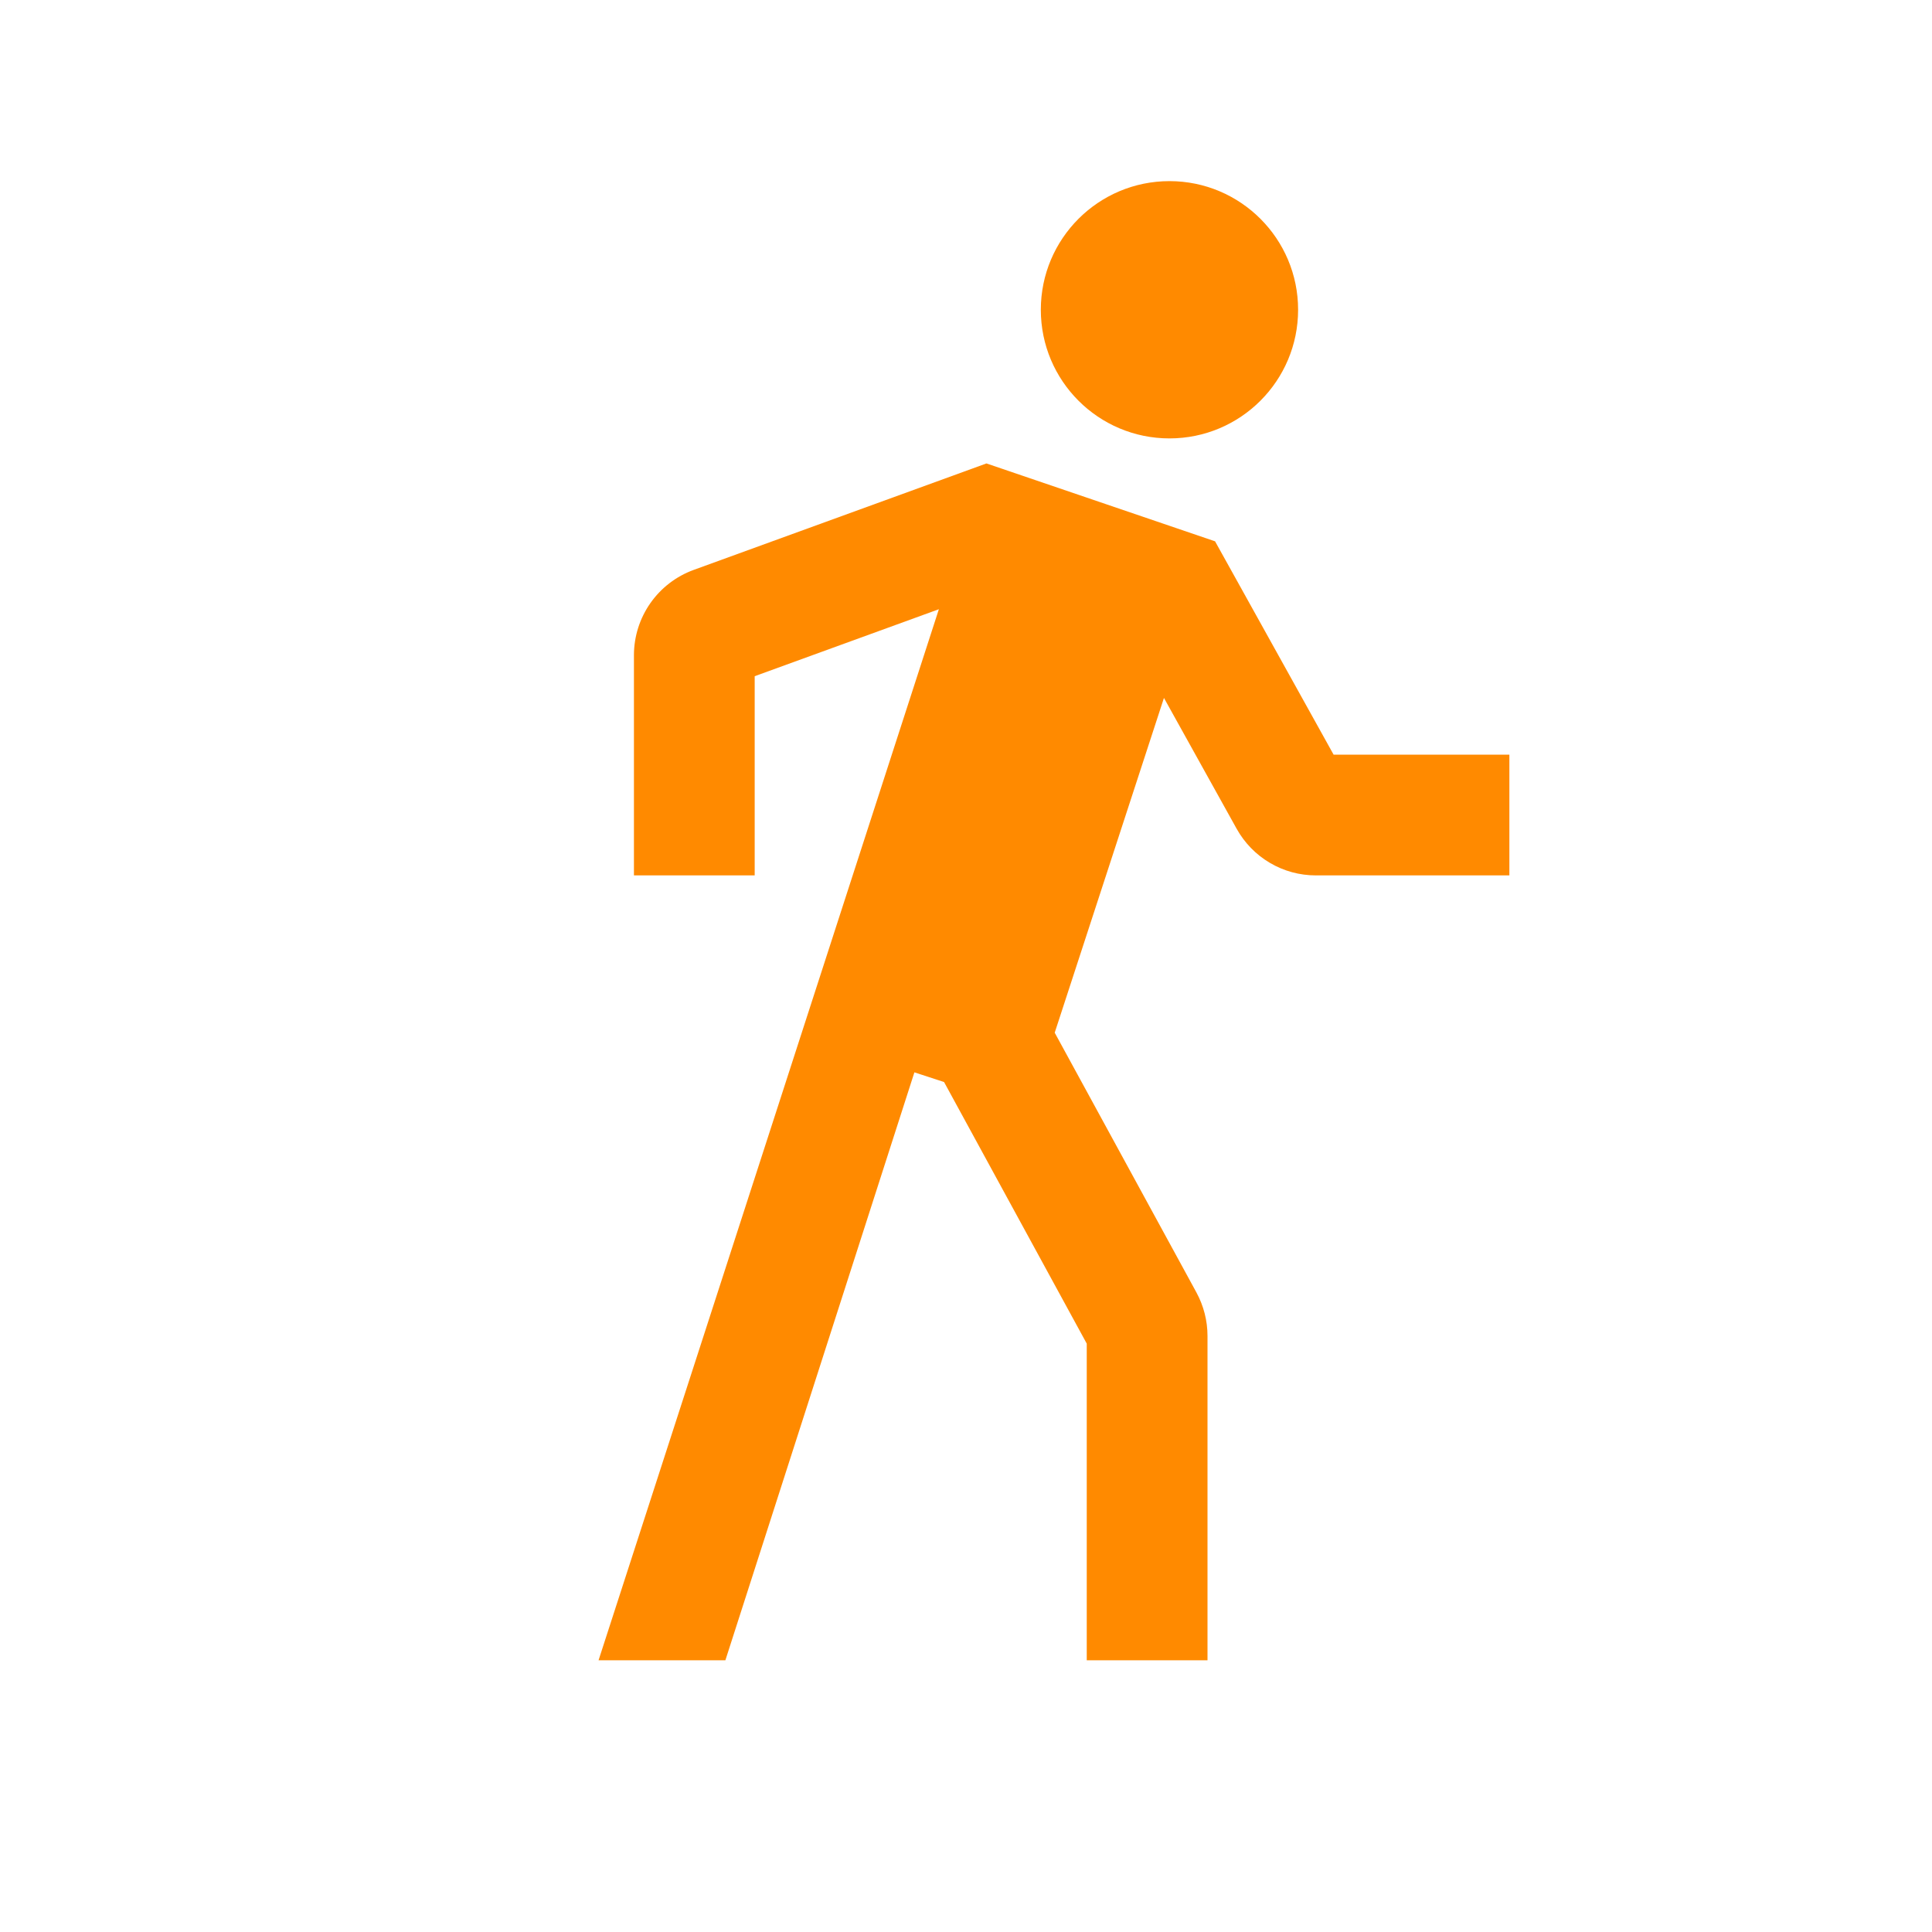<svg width="48" height="48" viewBox="0 0 48 48" fill="none" xmlns="http://www.w3.org/2000/svg">
<path d="M29.055 10.892C30.82 10.892 32.251 9.461 32.251 7.696C32.251 5.931 30.82 4.5 29.055 4.5C27.29 4.5 25.859 5.931 25.859 7.696C25.859 9.461 27.29 10.892 29.055 10.892Z" fill="#FF8A00"/>
<path d="M30.188 13.449L24.508 11.514L17.232 14.16C16.798 14.319 16.424 14.606 16.159 14.984C15.894 15.362 15.751 15.812 15.75 16.274V21.749H18.75V16.8L23.326 15.136L14.871 41.249H18.022L22.718 26.642L23.455 26.883L27 33.382V41.249H30V33.19C30 32.814 29.905 32.444 29.726 32.113L26.204 25.657L28.918 17.34L30.725 20.592C30.92 20.942 31.205 21.235 31.551 21.438C31.896 21.642 32.29 21.749 32.692 21.749H37.5V18.749H33.133L30.188 13.449Z" fill="#FF8A00"/>
</svg>
